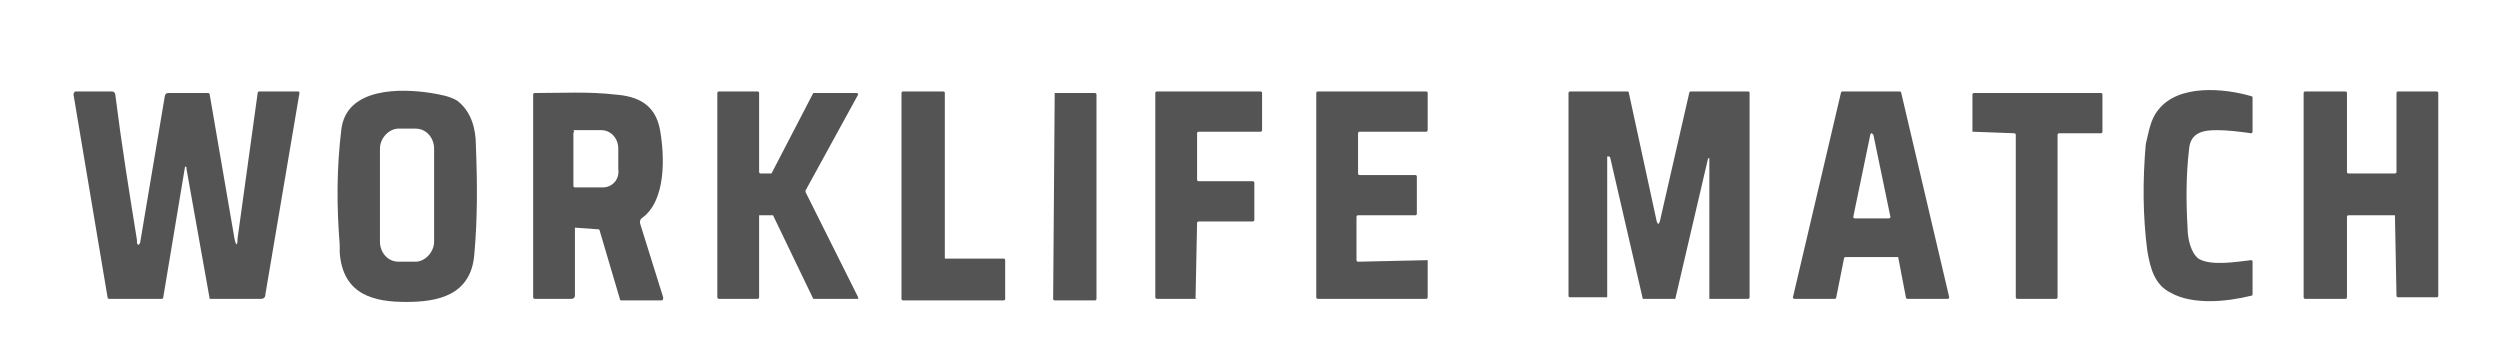 <svg xmlns="http://www.w3.org/2000/svg" viewBox="0 0 210 30">
  <defs>
    <style>
      .color {
        fill: #545454
      }
    </style>
  </defs>
  <g transform="scale(1.3) translate(-62, -5)">
    <path class="color" d="m88.25,24.51c-2,0-4.1-.4-4.3-3.2v-.5c-.2-2.5-.2-4.9.1-7.4.3-2.8,3.9-2.7,5.8-2.4.6.1,1.2.2,1.7.5.9.7,1.2,1.8,1.2,2.9.1,2.5.1,4.8-.1,7-.2,2.7-2.4,3.1-4.4,3.1Zm1.8-9.9c0-.7-.5-1.3-1.2-1.3h-1.1c-.6,0-1.2.6-1.2,1.3v6c0,.7.5,1.3,1.2,1.3h1.1c.6,0,1.2-.6,1.2-1.3v-6Z"/>
    <path class="color" d="m201.45,12.11c1.3-1.7,4.3-1.4,6-.9,0,0,.1,0,.1.1v2.2s0,.1-.1.1h0c-.7-.1-1.5-.2-2.2-.2-.8,0-1.7.1-1.8,1.2-.2,1.7-.2,3.4-.1,5.1,0,.7.2,1.6.7,2,.8.5,2.5.2,3.4.1q.1,0,.1.1h0v2.1q0,.1-.1.1c-1.6.4-3.8.6-5.2-.2-1-.5-1.3-1.5-1.5-2.7-.3-2.3-.3-4.6-.1-6.9.2-.8.3-1.6.8-2.2Z"/>
    <path class="color" d="m70.85,20.71c.1.2.1.1.2,0l1.6-9.5c0-.1.1-.2.2-.2h2.6c.1,0,.1.1.1.1l1.6,9.3c.1.5.2.5.2,0l1.3-9.4c0-.1.1-.1.1-.1h2.5q.1,0,.1.1h0l-2.2,13c0,.2-.1.3-.3.3h-3.3l-1.5-8.4v-.1q-.1-.1-.1,0l-1.4,8.4c0,.1-.1.1-.1.1h-3.4s-.1,0-.1-.1l-2.2-13.1q0-.1.1-.2h2.4c.1,0,.2.1.2.2.4,3.2.9,6.3,1.4,9.4v.2Z"/>
    <path class="color" d="m99.15,19.71v4.4c0,.1-.1.2-.2.2h-2.4s-.1,0-.1-.1v-13.1c0-.1.1-.1.1-.1,1.8,0,3.5-.1,5.2.1,1.4.1,2.6.6,2.9,2.3.3,1.7.4,4.6-1.2,5.7-.1.1-.1.2-.1.3l1.5,4.8c0,.1,0,.2-.1.2h-2.6q-.1,0-.1-.1l-1.3-4.4c0-.1-.1-.1-.2-.1l-1.4-.1q0-.1,0,0Zm-.1-6.1v3.4c0,.1.1.1.1.1h1.8c.6,0,1.1-.5,1-1.2v-1.3c0-.7-.5-1.2-1.1-1.2h-1.8c.1.1,0,.1,0,.2Z"/>
    <path class="color" d="m111.05,18.91v5.3s0,.1-.1.1h-2.5s-.1,0-.1-.1v-13.2s0-.1.1-.1h2.5s.1,0,.1.1v5.1s0,.1.1.1h.7l2.7-5.2h2.8s.1,0,.1.1h0l-3.4,6.2v.1l3.4,6.8v.1h-2.9l-2.6-5.4h-.9q0-.1,0,0Z"/>
    <path class="color" d="m123.05,21.71h3.8s.1,0,.1.1v2.5s0,.1-.1.1h-6.5s-.1,0-.1-.1v-13.3s0-.1.1-.1h2.6s.1,0,.1.1v10.7c0-.1,0,0,0,0Z"/>
    <path class="color" d="m130.15,11.01h2.6s.1,0,.1.1v13.2s0,.1-.1.1h-2.6s-.1,0-.1-.1l.1-13.3q-.1,0,0,0Z"/>
    <path class="color" d="m139.25,24.31h-2.5s-.1,0-.1-.1v-13.2s0-.1.1-.1h6.7s.1,0,.1.1v2.4s0,.1-.1.1h-4s-.1,0-.1.1v3s0,.1.1.1h3.5s.1,0,.1.1v2.4s0,.1-.1.1h-3.5s-.1,0-.1.1l-.1,4.9c.1-.1.1,0,0,0Z"/>
    <path class="color" d="m154.25,21.81v2.4s0,.1-.1.1h-7s-.1,0-.1-.1v-13.2s0-.1.1-.1h7s.1,0,.1.1v2.4s0,.1-.1.1h-4.3s-.1,0-.1.1v2.6s0,.1.1.1h3.6s.1,0,.1.1v2.4s0,.1-.1.1h-3.7s-.1,0-.1.1v2.8s0,.1.1.1l4.5-.1c-.1,0,0,0,0,0Z"/>
    <path class="color" d="m169.05,19.31q.1.3.2,0l1.9-8.3s0-.1.1-.1h3.7q.1,0,.1.1v13.2s0,.1-.1.1h-2.5v-9.1h0s-.1,0-.1.1l-2.1,9h-2.1l-2.1-9.1s0-.1-.1-.1h-.1v9.1h-2.4q-.1,0-.1-.1v-13.1s0-.1.1-.1h3.7q.1,0,.1.1l1.8,8.3Z"/>
    <path class="color" d="m184.65,21.61h-3.4s-.1,0-.1.1l-.5,2.5s0,.1-.1.1h-2.6s-.1,0-.1-.1h0l3.1-13.2s0-.1.1-.1h3.7s.1,0,.1.1l3.1,13.2s0,.1-.1.1h-2.6s-.1,0-.1-.1l-.5-2.6q.1,0,0,0Zm-2.9-2.6s0,.1.1.1h2.2s.1,0,.1-.1h0l-1.1-5.3-.1-.1s-.1,0-.1.1l-1.1,5.3Z"/>
    <path class="color" d="m189.45,13.51v-2.4s0-.1.1-.1h8.2s.1,0,.1.1v2.4s0,.1-.1.1h-2.7s-.1,0-.1.1v10.5s0,.1-.1.1h-2.5s-.1,0-.1-.1v-10.5s0-.1-.1-.1l-2.7-.1c.1.1,0,0,0,0Z"/>
    <path class="color" d="m216.75,18.91h-3s-.1,0-.1.1v5.2s0,.1-.1.1h-2.6s-.1,0-.1-.1v-13.2s0-.1.1-.1h2.6s.1,0,.1.1v5.1s0,.1.1.1h3s.1,0,.1-.1v-5.1s0-.1.1-.1h2.5s.1,0,.1.1v13.1s0,.1-.1.1h-2.5s-.1,0-.1-.1l-.1-5.2c.1.1,0,0,0,0Z"/>
  </g>
</svg>